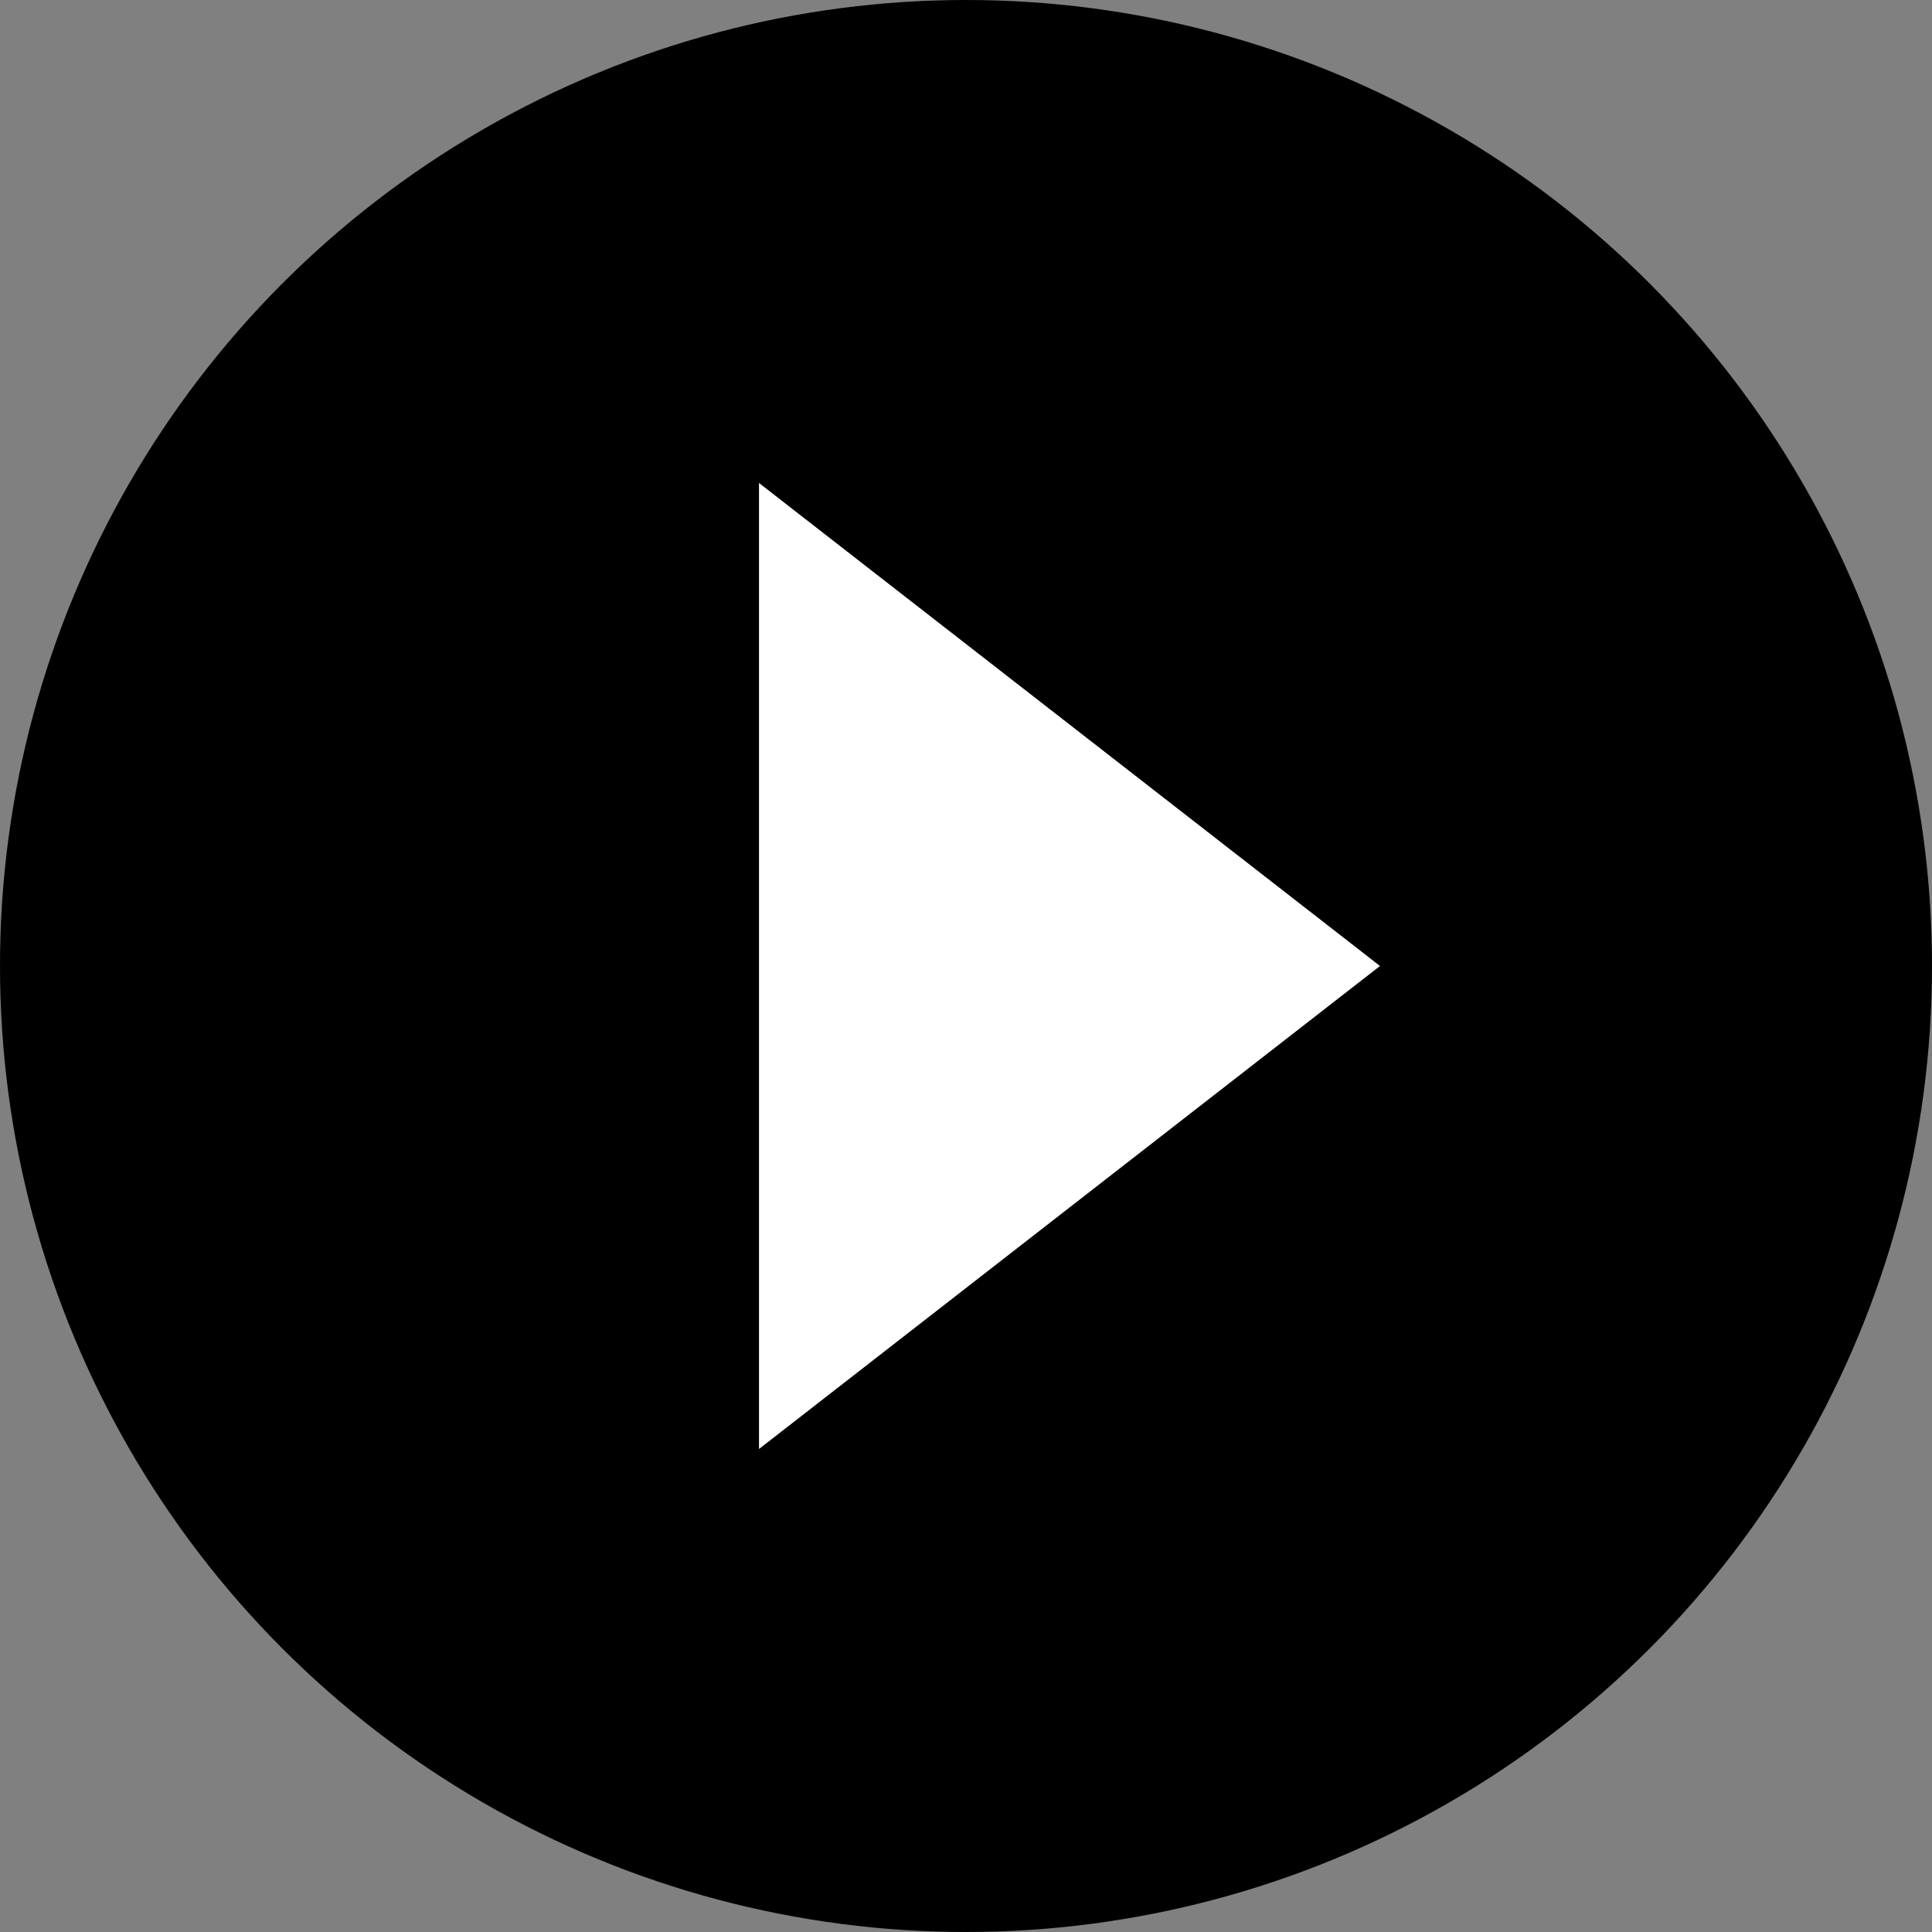 <svg version="1.1" xmlns="http://www.w3.org/2000/svg" x="0" y="0" viewBox="0 0 28 28" xml:space="preserve"><rect x="0" y="0" width="28" height="28" fill="#808080" stroke="none"/><circle cx="14" cy="14" r="14"/><path d="M11 7v14l9-7-9-7z" fill="#fff"/></svg>